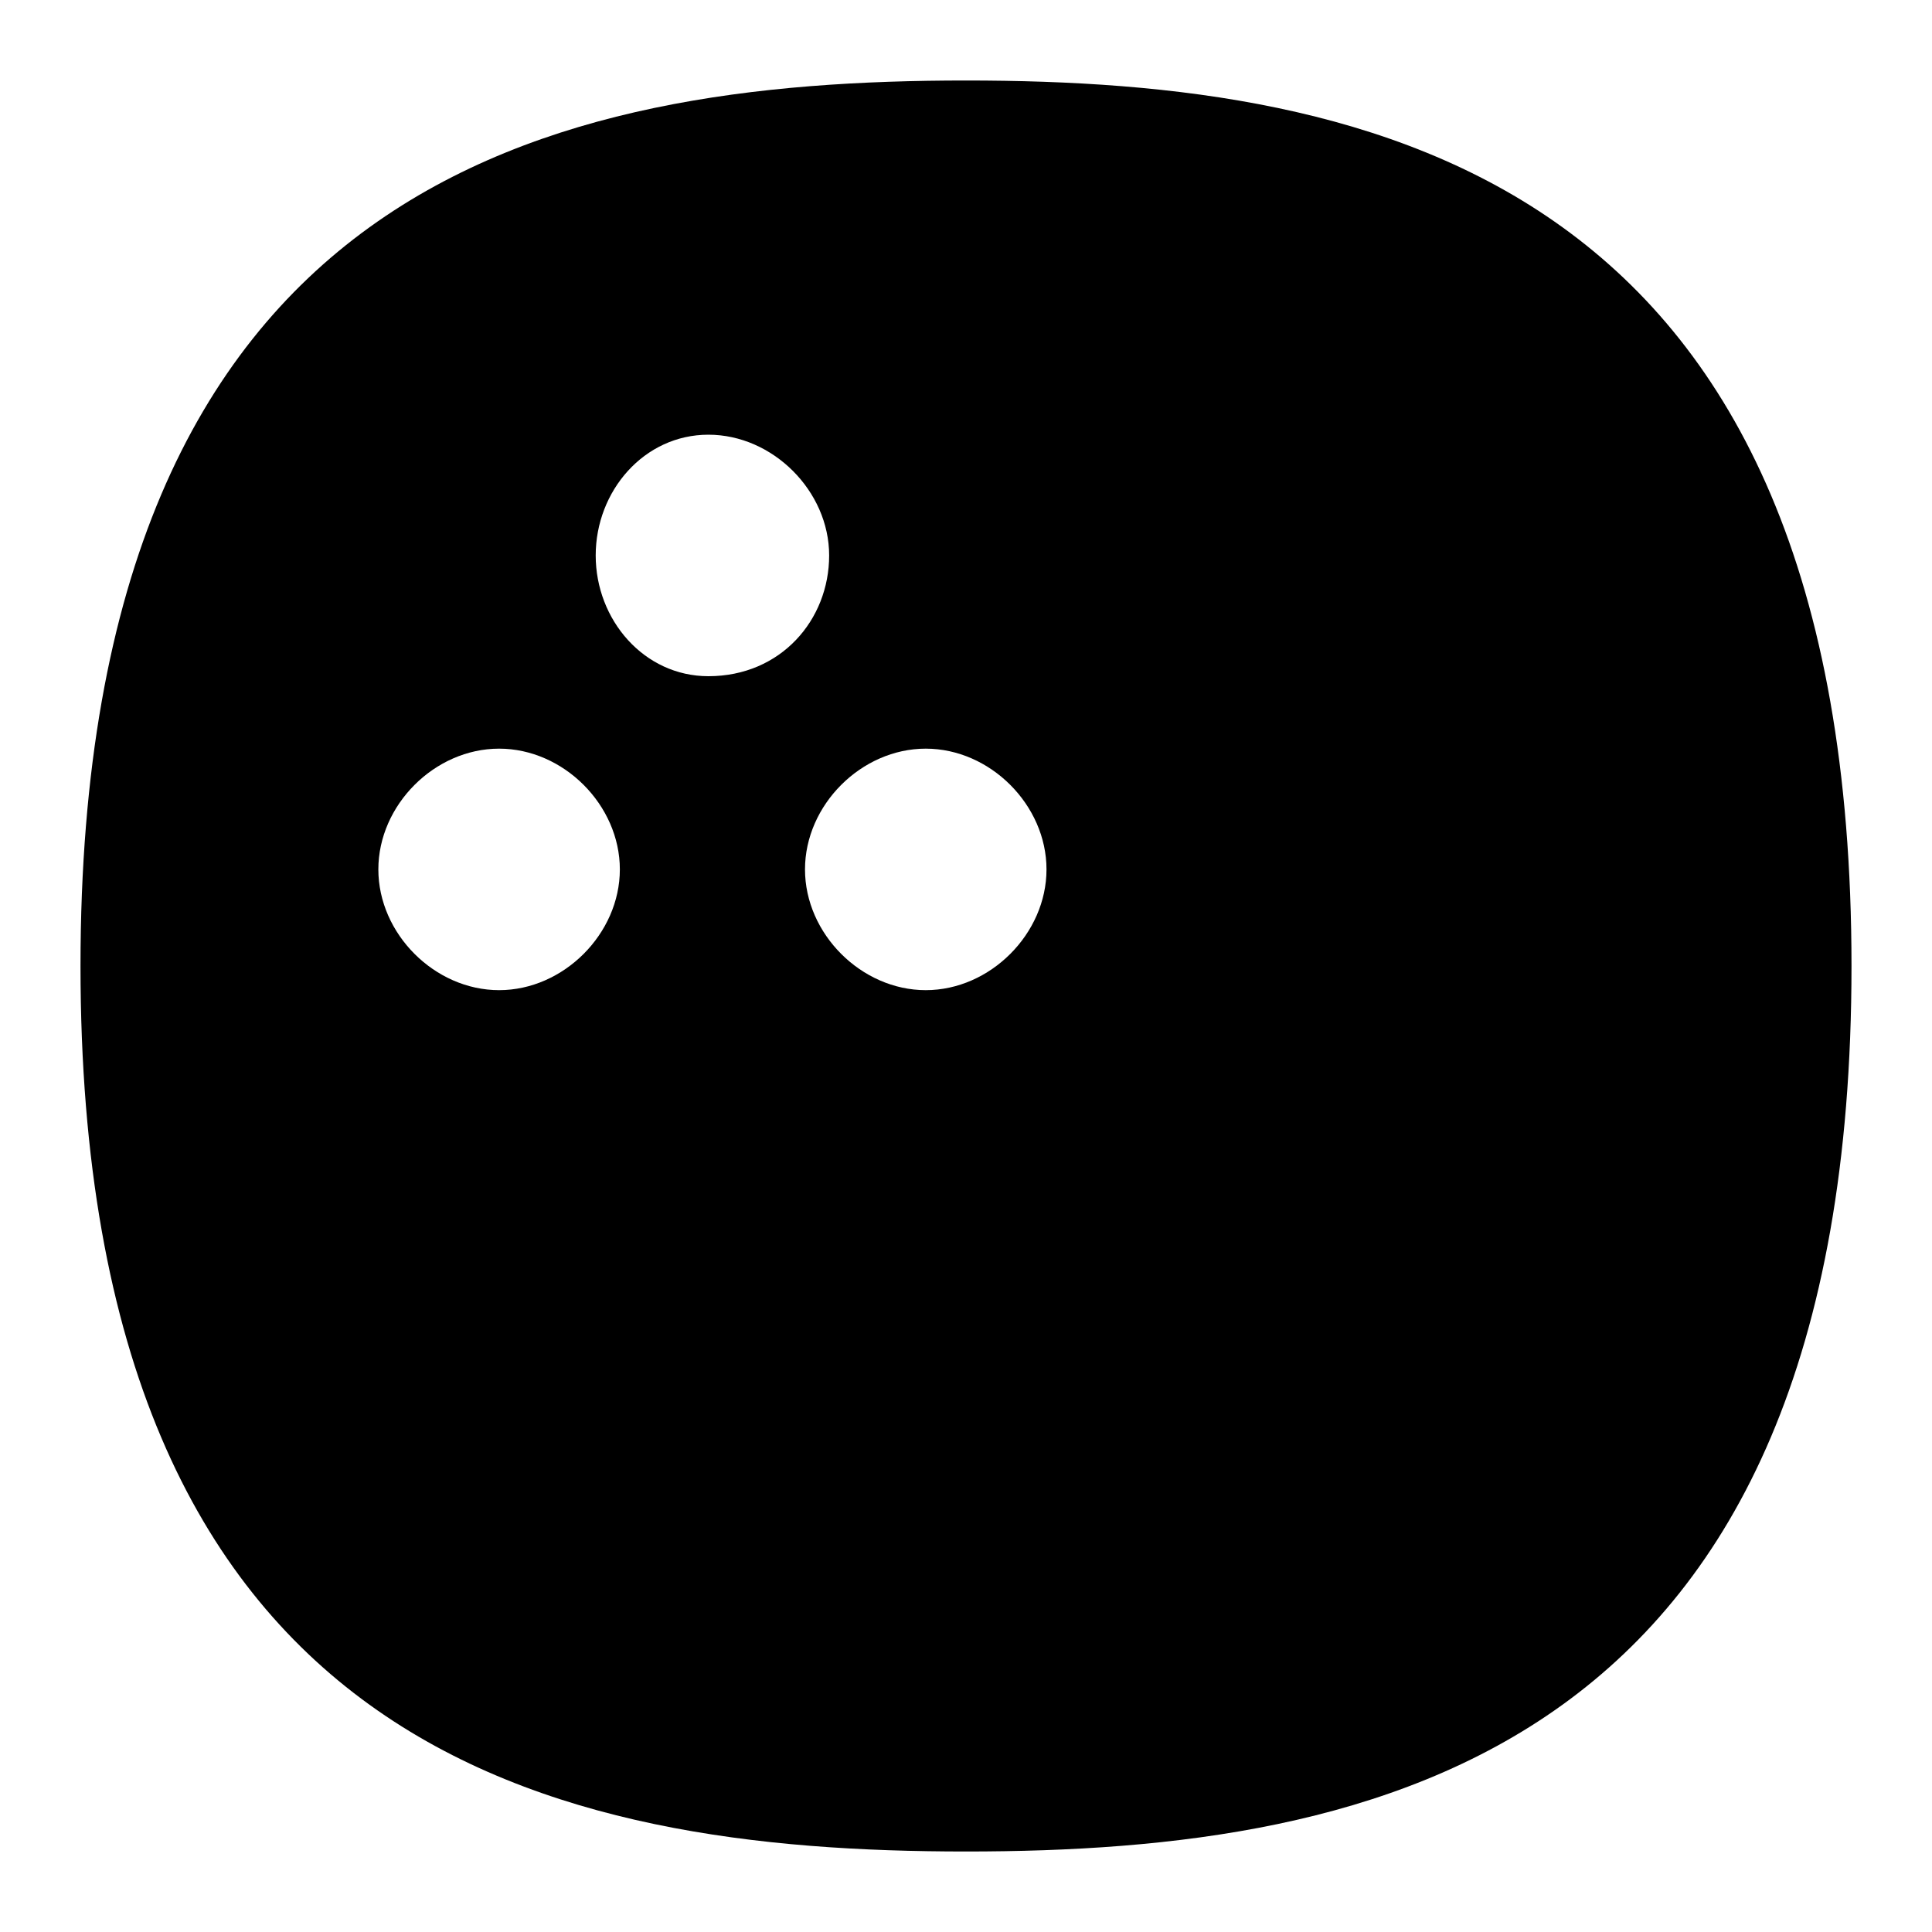 <?xml version="1.0" encoding="UTF-8"?><svg id="a" xmlns="http://www.w3.org/2000/svg" width="24" height="24" viewBox="0 0 24 24"><path d="M12,1C6.9,1,1,2.2,1,12s5.9,11,11,11,11-1.2,11-11S17.1,1,12,1ZM6.2,12.3c-.8,0-1.5-.7-1.5-1.5s.7-1.5,1.5-1.5,1.5,.7,1.5,1.5-.7,1.5-1.5,1.5Zm2.6-3.9c-.8,0-1.4-.7-1.4-1.5s.6-1.5,1.4-1.5,1.5,.7,1.5,1.5-.6,1.5-1.5,1.5Zm2.7,3.9c-.8,0-1.5-.7-1.5-1.5s.7-1.5,1.5-1.5,1.5,.7,1.5,1.5-.7,1.5-1.5,1.5Z" /></svg>